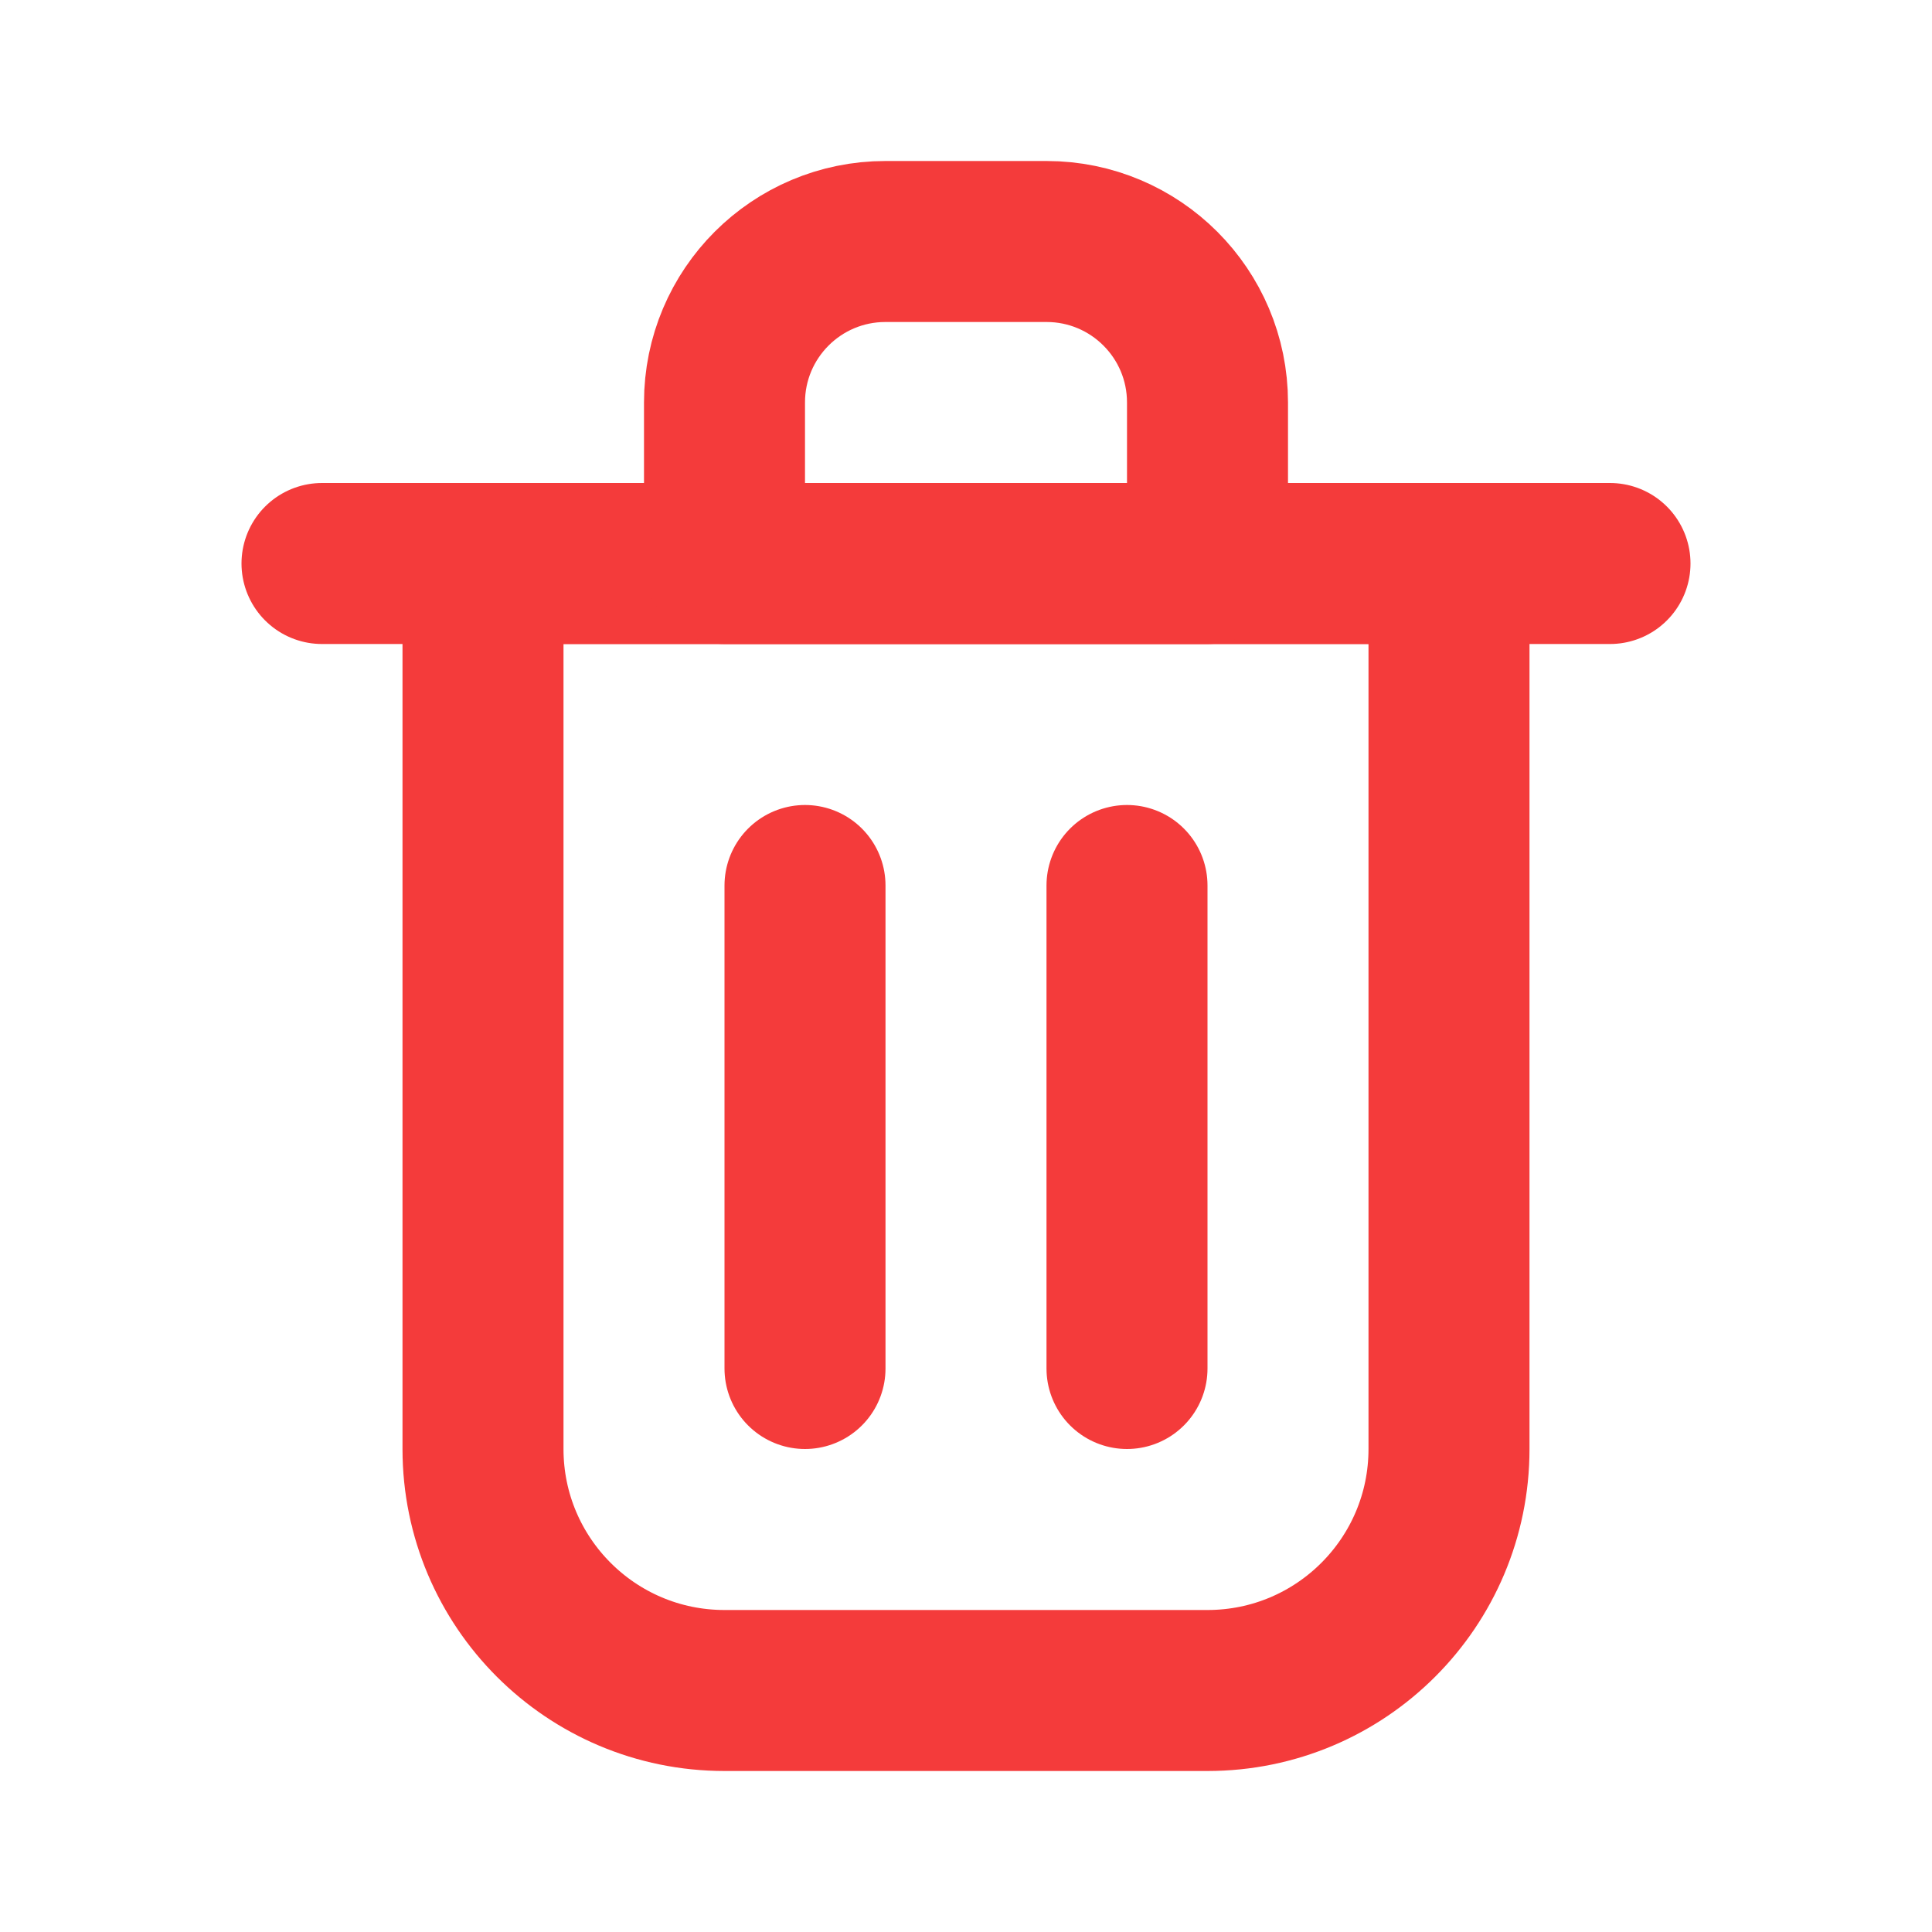 <svg width="24" height="24" viewBox="0 0 24 24" fill="none" xmlns="http://www.w3.org/2000/svg">
    <path d="M10 11V17" stroke="#F43B3B" stroke-width="2" stroke-linecap="round"
        stroke-linejoin="round" />
    <path d="M14 11V17" stroke="#F43B3B" stroke-width="2" stroke-linecap="round"
        stroke-linejoin="round" />
    <path d="M4 7H20" stroke="#F43B3B" stroke-width="2" stroke-linecap="round"
        stroke-linejoin="round" />
    <path d="M6 7H12H18V18C18 19.657 16.657 21 15 21H9C7.343 21 6 19.657 6 18V7Z"
        stroke="#F43B3B" stroke-width="2" stroke-linecap="round" stroke-linejoin="round" />
    <path d="M9 5C9 3.895 9.895 3 11 3H13C14.105 3 15 3.895 15 5V7H9V5Z" stroke="#F43B3B"
        stroke-width="2" stroke-linecap="round" stroke-linejoin="round" />
</svg>